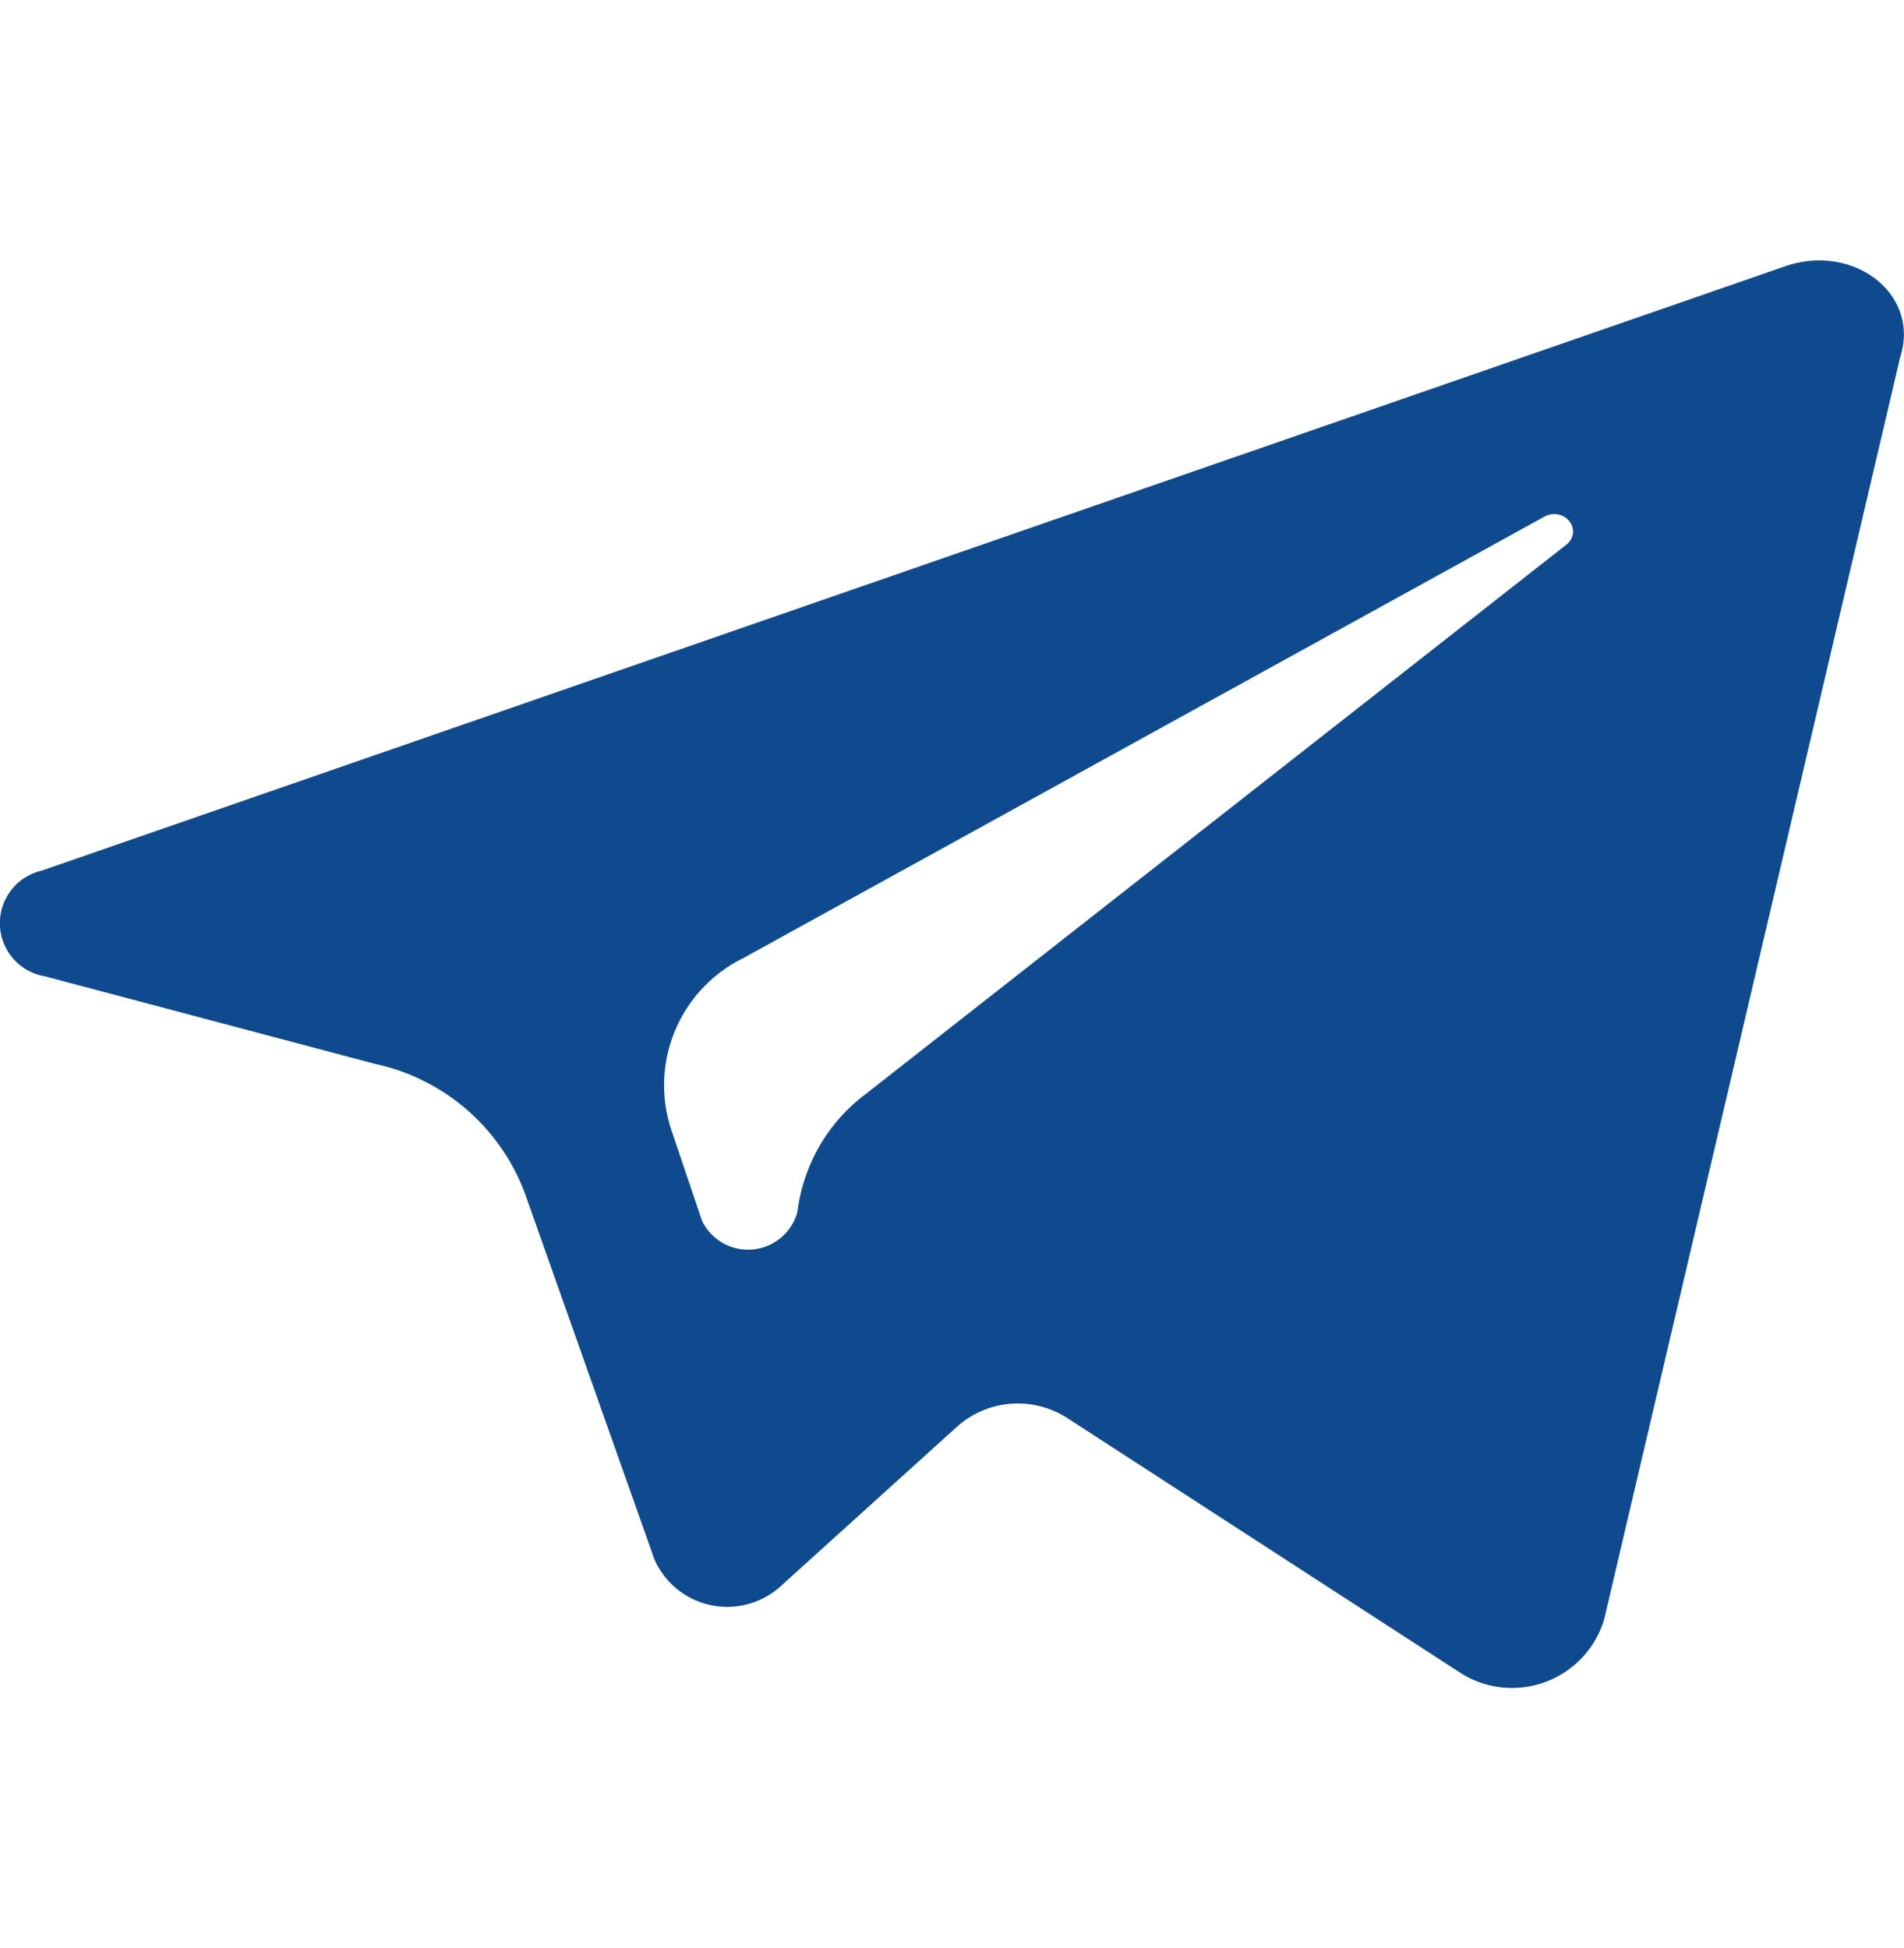 <svg id="Layer_2" xmlns="http://www.w3.org/2000/svg" width="20.082" height="20.546" viewBox="0 0 34.082 25.546">
  <path id="Path_120" data-name="Path 120"
    d="M35.918,8.107,4.721,18.922a.965.965,0,0,0,.061,1.893l5.91,1.568a3.689,3.689,0,0,1,2.681,2.325l2.315,6.543a1.423,1.423,0,0,0,2.254.487l3.168-2.866a1.634,1.634,0,0,1,1.95-.162l7.007,4.542a1.721,1.721,0,0,0,2.62-.919l5.3-22.6C38.356,8.594,37.137,7.675,35.918,8.107Zm-3.9,4.975L19.467,22.924a3.106,3.106,0,0,0-1.219,2.109.916.916,0,0,1-1.706.162l-.548-1.622a2.535,2.535,0,0,1,1.28-3.082L31.592,12.6C31.958,12.379,32.323,12.812,32.019,13.082Z"
    transform="translate(-3.974 -7.998)" fill="#104a8e" />
</svg>